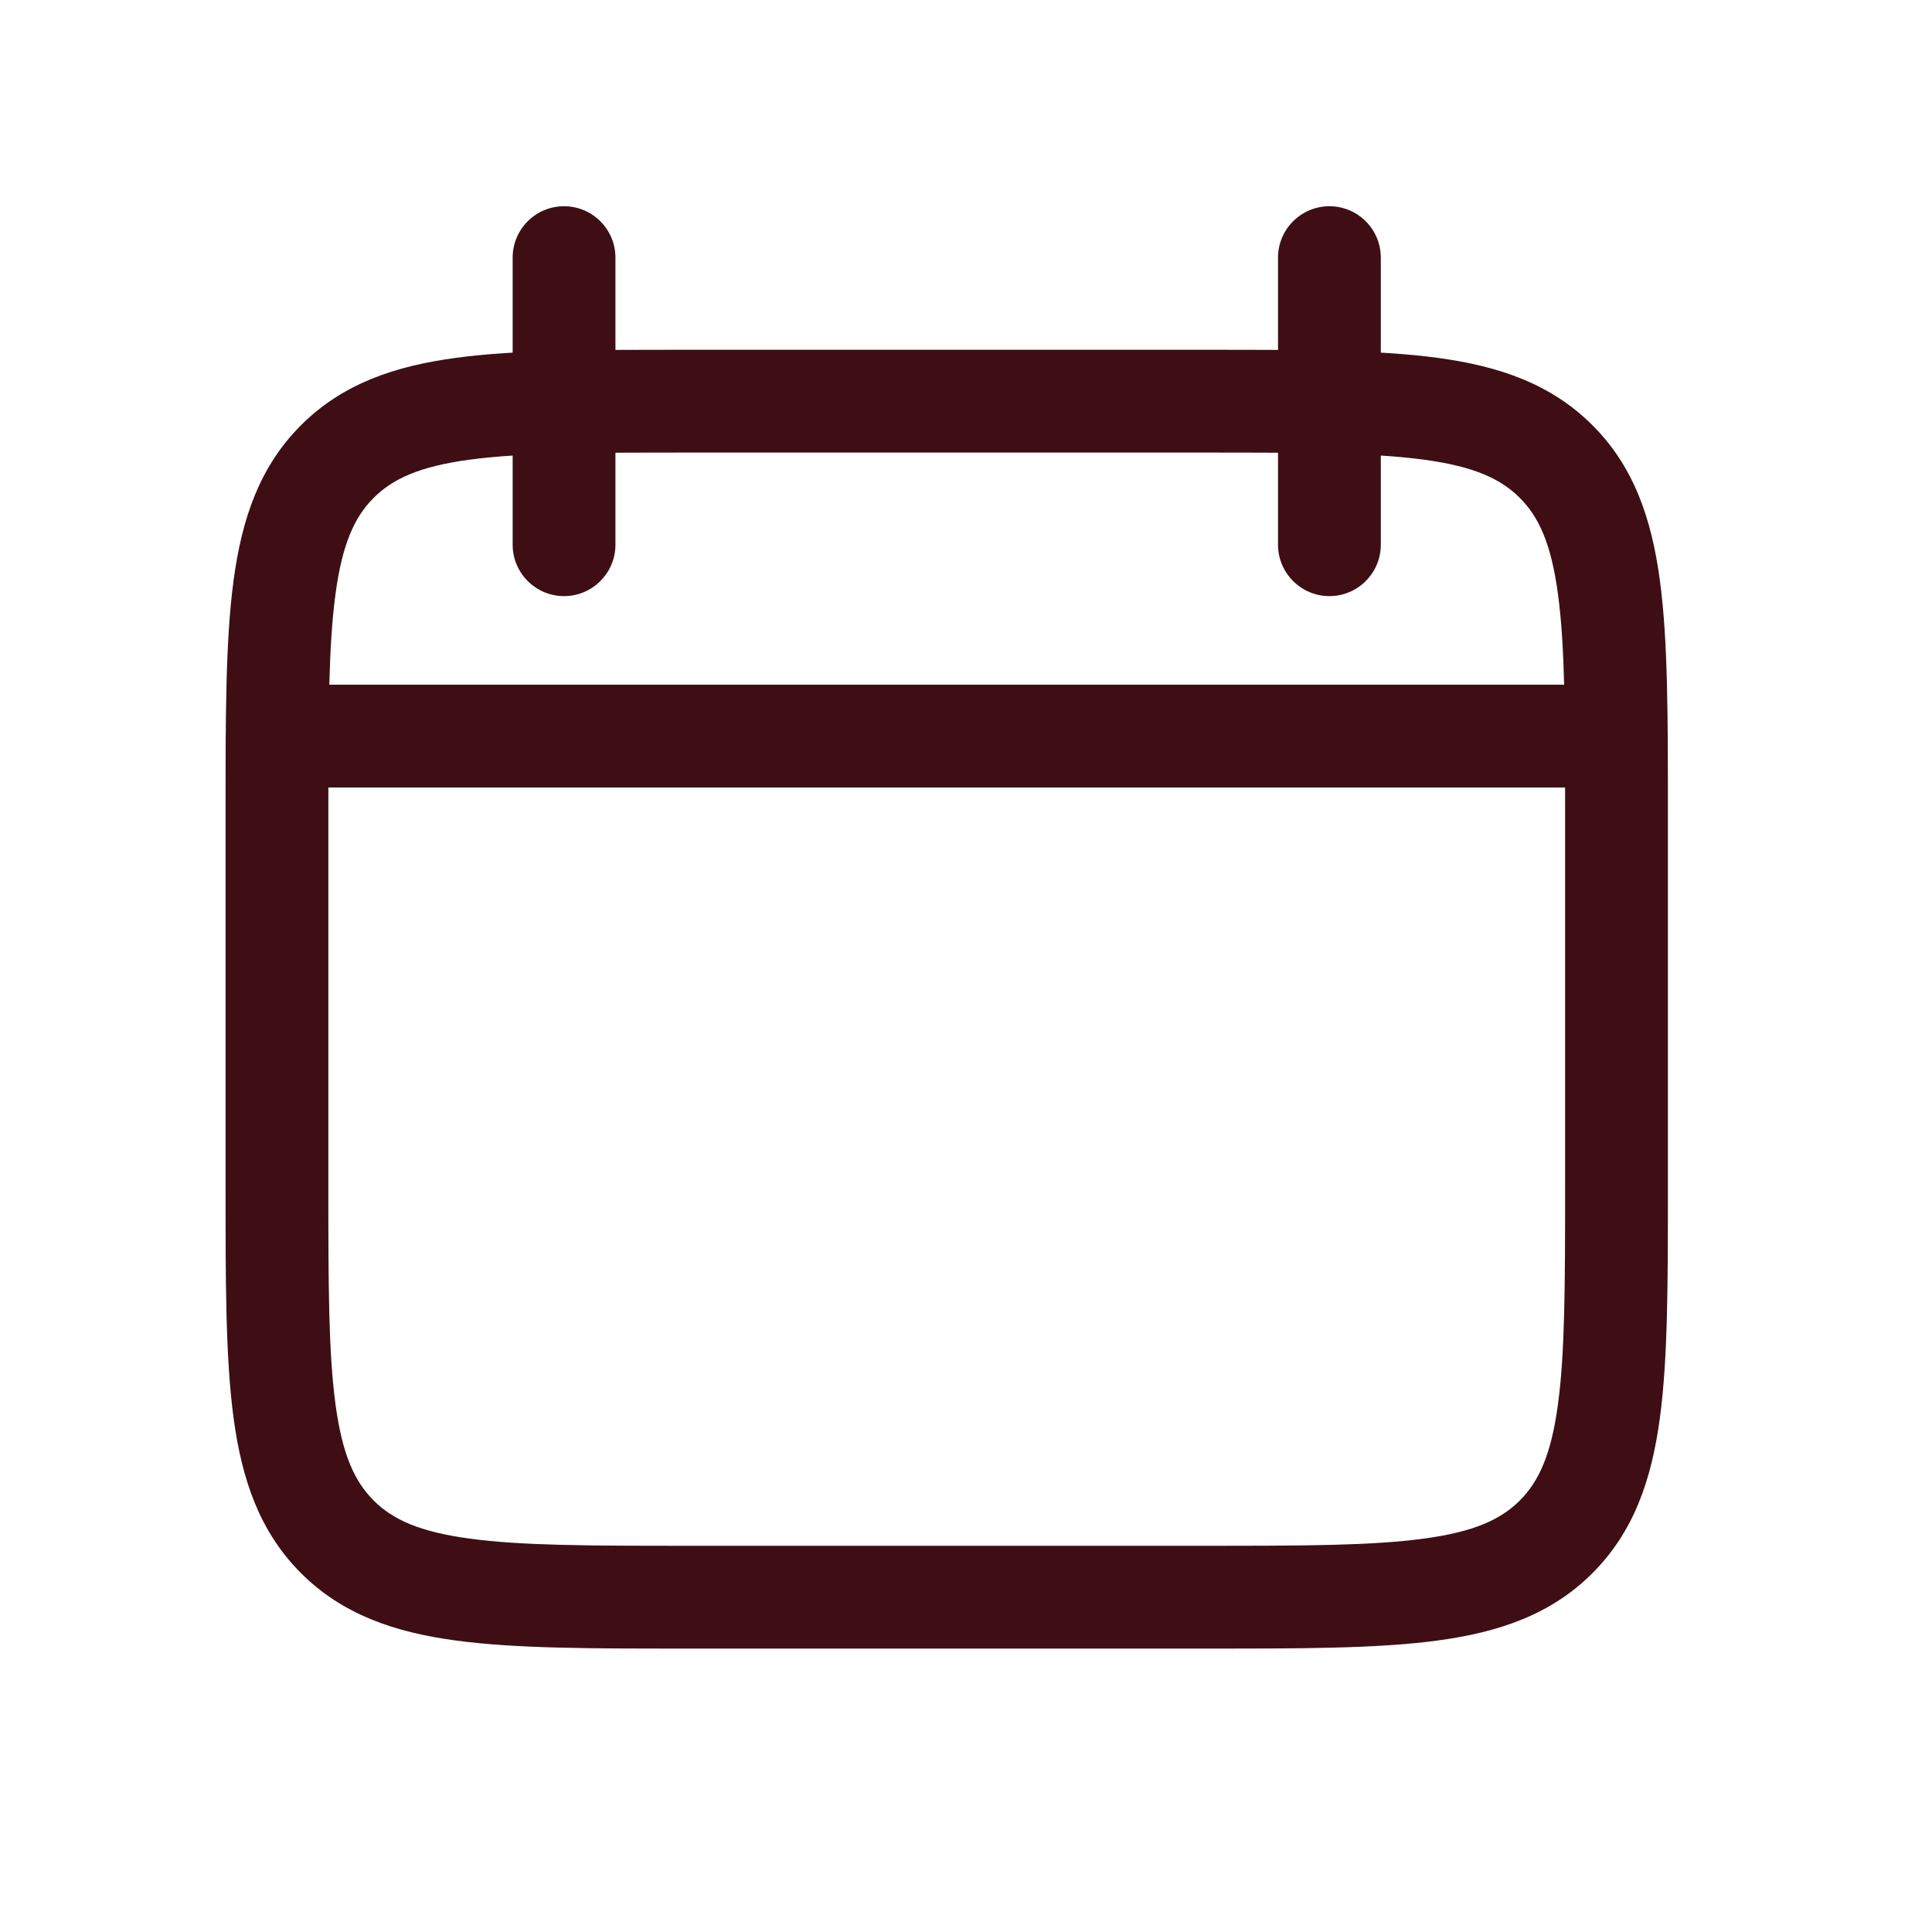 <svg width="20" height="20" viewBox="0 0 20 20" fill="none" xmlns="http://www.w3.org/2000/svg">
<g clip-path="url(#clip0_2622_14685)">
<path d="M14.294 2.667C14.294 2.373 14.056 2.135 13.762 2.135C13.469 2.135 13.23 2.373 13.23 2.667H14.294ZM13.23 5.639C13.23 5.932 13.469 6.171 13.762 6.171C14.056 6.171 14.294 5.932 14.294 5.639H13.23ZM6.371 2.667C6.371 2.373 6.132 2.135 5.839 2.135C5.545 2.135 5.307 2.373 5.307 2.667H6.371ZM5.307 5.639C5.307 5.932 5.545 6.171 5.839 6.171C6.132 6.171 6.371 5.932 6.371 5.639H5.307ZM3.492 15.909L3.116 16.285L3.492 15.909ZM16.109 15.909L16.485 16.285L16.109 15.909ZM16.109 4.778L15.733 5.154L16.109 4.778ZM3.492 4.778L3.116 4.402L3.492 4.778ZM16.202 8.42V12.267H17.266V8.42H16.202ZM12.467 16.002H7.134V17.066H12.467V16.002ZM3.399 12.267V8.42H2.335V12.267H3.399ZM7.135 4.685C7.138 4.685 7.142 4.685 7.145 4.685C7.149 4.685 7.152 4.685 7.156 4.685C7.16 4.685 7.163 4.685 7.167 4.685C7.17 4.685 7.174 4.685 7.177 4.685C7.181 4.685 7.185 4.685 7.188 4.685C7.192 4.685 7.195 4.685 7.199 4.685C7.202 4.685 7.206 4.685 7.21 4.685C7.213 4.685 7.217 4.685 7.22 4.685C7.224 4.685 7.227 4.685 7.231 4.685C7.235 4.685 7.238 4.685 7.242 4.685C7.245 4.685 7.249 4.685 7.252 4.685C7.256 4.685 7.26 4.685 7.263 4.685C7.267 4.685 7.27 4.685 7.274 4.685C7.277 4.685 7.281 4.685 7.285 4.685C7.288 4.685 7.292 4.685 7.295 4.685C7.299 4.685 7.302 4.685 7.306 4.685C7.309 4.685 7.313 4.685 7.317 4.685C7.32 4.685 7.324 4.685 7.327 4.685C7.331 4.685 7.334 4.685 7.338 4.685C7.342 4.685 7.345 4.685 7.349 4.685C7.352 4.685 7.356 4.685 7.359 4.685C7.363 4.685 7.366 4.685 7.37 4.685C7.374 4.685 7.377 4.685 7.381 4.685C7.384 4.685 7.388 4.685 7.391 4.685C7.395 4.685 7.398 4.685 7.402 4.685C7.405 4.685 7.409 4.685 7.413 4.685C7.416 4.685 7.42 4.685 7.423 4.685C7.427 4.685 7.43 4.685 7.434 4.685C7.437 4.685 7.441 4.685 7.445 4.685C7.448 4.685 7.452 4.685 7.455 4.685C7.459 4.685 7.462 4.685 7.466 4.685C7.469 4.685 7.473 4.685 7.476 4.685C7.48 4.685 7.484 4.685 7.487 4.685C7.491 4.685 7.494 4.685 7.498 4.685C7.501 4.685 7.505 4.685 7.508 4.685C7.512 4.685 7.515 4.685 7.519 4.685C7.522 4.685 7.526 4.685 7.53 4.685C7.533 4.685 7.537 4.685 7.54 4.685C7.544 4.685 7.547 4.685 7.551 4.685C7.554 4.685 7.558 4.685 7.561 4.685C7.565 4.685 7.568 4.685 7.572 4.685C7.575 4.685 7.579 4.685 7.583 4.685C7.586 4.685 7.59 4.685 7.593 4.685C7.597 4.685 7.6 4.685 7.604 4.685C7.607 4.685 7.611 4.685 7.614 4.685C7.618 4.685 7.621 4.685 7.625 4.685C7.628 4.685 7.632 4.685 7.635 4.685C7.639 4.685 7.643 4.685 7.646 4.685C7.65 4.685 7.653 4.685 7.657 4.685C7.66 4.685 7.664 4.685 7.667 4.685C7.671 4.685 7.674 4.685 7.678 4.685C7.681 4.685 7.685 4.685 7.688 4.685C7.692 4.685 7.695 4.685 7.699 4.685C7.702 4.685 7.706 4.685 7.709 4.685C7.713 4.685 7.716 4.685 7.72 4.685C7.724 4.685 7.727 4.685 7.731 4.685C7.734 4.685 7.738 4.685 7.741 4.685C7.745 4.685 7.748 4.685 7.752 4.685C7.755 4.685 7.759 4.685 7.762 4.685C7.766 4.685 7.769 4.685 7.773 4.685C7.776 4.685 7.78 4.685 7.783 4.685C7.787 4.685 7.79 4.685 7.794 4.685C7.797 4.685 7.801 4.685 7.804 4.685C7.808 4.685 7.811 4.685 7.815 4.685C7.818 4.685 7.822 4.685 7.825 4.685C7.829 4.685 7.832 4.685 7.836 4.685C7.839 4.685 7.843 4.685 7.846 4.685C7.85 4.685 7.853 4.685 7.857 4.685C7.86 4.685 7.864 4.685 7.867 4.685C7.871 4.685 7.874 4.685 7.878 4.685C7.881 4.685 7.885 4.685 7.888 4.685C7.892 4.685 7.895 4.685 7.899 4.685C7.902 4.685 7.906 4.685 7.91 4.685C7.913 4.685 7.917 4.685 7.92 4.685C7.923 4.685 7.927 4.685 7.93 4.685C7.934 4.685 7.937 4.685 7.941 4.685C7.944 4.685 7.948 4.685 7.951 4.685C7.955 4.685 7.958 4.685 7.962 4.685C7.965 4.685 7.969 4.685 7.972 4.685C7.976 4.685 7.979 4.685 7.983 4.685C7.986 4.685 7.99 4.685 7.993 4.685C7.997 4.685 8 4.685 8.004 4.685C8.007 4.685 8.011 4.685 8.014 4.685C8.018 4.685 8.021 4.685 8.025 4.685C8.028 4.685 8.032 4.685 8.035 4.685C8.039 4.685 8.042 4.685 8.046 4.685C8.049 4.685 8.053 4.685 8.056 4.685C8.06 4.685 8.063 4.685 8.067 4.685C8.07 4.685 8.074 4.685 8.077 4.685C8.081 4.685 8.084 4.685 8.088 4.685C8.091 4.685 8.095 4.685 8.098 4.685C8.102 4.685 8.105 4.685 8.109 4.685C8.112 4.685 8.116 4.685 8.119 4.685C8.122 4.685 8.126 4.685 8.129 4.685C8.133 4.685 8.136 4.685 8.14 4.685C8.143 4.685 8.147 4.685 8.15 4.685C8.154 4.685 8.157 4.685 8.161 4.685C8.164 4.685 8.168 4.685 8.171 4.685C8.175 4.685 8.178 4.685 8.182 4.685C8.185 4.685 8.189 4.685 8.192 4.685C8.196 4.685 8.199 4.685 8.203 4.685C8.206 4.685 8.209 4.685 8.213 4.685C8.216 4.685 8.22 4.685 8.223 4.685C8.227 4.685 8.23 4.685 8.234 4.685C8.237 4.685 8.241 4.685 8.244 4.685C8.248 4.685 8.251 4.685 8.255 4.685C8.258 4.685 8.262 4.685 8.265 4.685C8.269 4.685 8.272 4.685 8.275 4.685C8.279 4.685 8.282 4.685 8.286 4.685C8.289 4.685 8.293 4.685 8.296 4.685C8.3 4.685 8.303 4.685 8.307 4.685C8.31 4.685 8.314 4.685 8.317 4.685C8.321 4.685 8.324 4.685 8.328 4.685C8.331 4.685 8.334 4.685 8.338 4.685C8.341 4.685 8.345 4.685 8.348 4.685C8.352 4.685 8.355 4.685 8.359 4.685C8.362 4.685 8.366 4.685 8.369 4.685C8.373 4.685 8.376 4.685 8.38 4.685C8.383 4.685 8.386 4.685 8.39 4.685C8.393 4.685 8.397 4.685 8.4 4.685C8.404 4.685 8.407 4.685 8.411 4.685C8.414 4.685 8.418 4.685 8.421 4.685C8.425 4.685 8.428 4.685 8.431 4.685C8.435 4.685 8.438 4.685 8.442 4.685C8.445 4.685 8.449 4.685 8.452 4.685C8.456 4.685 8.459 4.685 8.463 4.685C8.466 4.685 8.47 4.685 8.473 4.685C8.476 4.685 8.48 4.685 8.483 4.685C8.487 4.685 8.49 4.685 8.494 4.685C8.497 4.685 8.501 4.685 8.504 4.685C8.508 4.685 8.511 4.685 8.514 4.685C8.518 4.685 8.521 4.685 8.525 4.685C8.528 4.685 8.532 4.685 8.535 4.685C8.539 4.685 8.542 4.685 8.546 4.685C8.549 4.685 8.552 4.685 8.556 4.685C8.559 4.685 8.563 4.685 8.566 4.685C8.57 4.685 8.573 4.685 8.577 4.685C8.58 4.685 8.584 4.685 8.587 4.685C8.59 4.685 8.594 4.685 8.597 4.685C8.601 4.685 8.604 4.685 8.608 4.685C8.611 4.685 8.615 4.685 8.618 4.685C8.621 4.685 8.625 4.685 8.628 4.685C8.632 4.685 8.635 4.685 8.639 4.685C8.642 4.685 8.646 4.685 8.649 4.685C8.653 4.685 8.656 4.685 8.659 4.685C8.663 4.685 8.666 4.685 8.67 4.685C8.673 4.685 8.677 4.685 8.68 4.685C8.684 4.685 8.687 4.685 8.69 4.685C8.694 4.685 8.697 4.685 8.701 4.685C8.704 4.685 8.708 4.685 8.711 4.685C8.715 4.685 8.718 4.685 8.721 4.685C8.725 4.685 8.728 4.685 8.732 4.685C8.735 4.685 8.739 4.685 8.742 4.685C8.746 4.685 8.749 4.685 8.752 4.685C8.756 4.685 8.759 4.685 8.763 4.685C8.766 4.685 8.77 4.685 8.773 4.685C8.777 4.685 8.78 4.685 8.783 4.685C8.787 4.685 8.79 4.685 8.794 4.685C8.797 4.685 8.801 4.685 8.804 4.685C8.807 4.685 8.811 4.685 8.814 4.685C8.818 4.685 8.821 4.685 8.825 4.685C8.828 4.685 8.832 4.685 8.835 4.685C8.838 4.685 8.842 4.685 8.845 4.685C8.849 4.685 8.852 4.685 8.856 4.685C8.859 4.685 8.863 4.685 8.866 4.685C8.869 4.685 8.873 4.685 8.876 4.685C8.88 4.685 8.883 4.685 8.887 4.685C8.89 4.685 8.893 4.685 8.897 4.685C8.9 4.685 8.904 4.685 8.907 4.685C8.911 4.685 8.914 4.685 8.917 4.685C8.921 4.685 8.924 4.685 8.928 4.685C8.931 4.685 8.935 4.685 8.938 4.685C8.942 4.685 8.945 4.685 8.948 4.685C8.952 4.685 8.955 4.685 8.959 4.685C8.962 4.685 8.966 4.685 8.969 4.685C8.972 4.685 8.976 4.685 8.979 4.685C8.983 4.685 8.986 4.685 8.99 4.685C8.993 4.685 8.996 4.685 9 4.685C9.003 4.685 9.007 4.685 9.01 4.685C9.014 4.685 9.017 4.685 9.02 4.685C9.024 4.685 9.027 4.685 9.031 4.685C9.034 4.685 9.038 4.685 9.041 4.685C9.044 4.685 9.048 4.685 9.051 4.685C9.055 4.685 9.058 4.685 9.062 4.685C9.065 4.685 9.068 4.685 9.072 4.685C9.075 4.685 9.079 4.685 9.082 4.685C9.086 4.685 9.089 4.685 9.092 4.685C9.096 4.685 9.099 4.685 9.103 4.685C9.106 4.685 9.11 4.685 9.113 4.685C9.116 4.685 9.12 4.685 9.123 4.685C9.127 4.685 9.13 4.685 9.134 4.685C9.137 4.685 9.14 4.685 9.144 4.685C9.147 4.685 9.151 4.685 9.154 4.685C9.158 4.685 9.161 4.685 9.164 4.685C9.168 4.685 9.171 4.685 9.175 4.685C9.178 4.685 9.182 4.685 9.185 4.685C9.188 4.685 9.192 4.685 9.195 4.685C9.199 4.685 9.202 4.685 9.206 4.685C9.209 4.685 9.212 4.685 9.216 4.685C9.219 4.685 9.223 4.685 9.226 4.685C9.23 4.685 9.233 4.685 9.236 4.685C9.24 4.685 9.243 4.685 9.247 4.685C9.25 4.685 9.254 4.685 9.257 4.685C9.26 4.685 9.264 4.685 9.267 4.685C9.271 4.685 9.274 4.685 9.277 4.685C9.281 4.685 9.284 4.685 9.288 4.685C9.291 4.685 9.295 4.685 9.298 4.685C9.301 4.685 9.305 4.685 9.308 4.685C9.312 4.685 9.315 4.685 9.319 4.685C9.322 4.685 9.325 4.685 9.329 4.685C9.332 4.685 9.336 4.685 9.339 4.685C9.342 4.685 9.346 4.685 9.349 4.685C9.353 4.685 9.356 4.685 9.36 4.685C9.363 4.685 9.366 4.685 9.37 4.685C9.373 4.685 9.377 4.685 9.38 4.685C9.384 4.685 9.387 4.685 9.39 4.685C9.394 4.685 9.397 4.685 9.401 4.685C9.404 4.685 9.407 4.685 9.411 4.685C9.414 4.685 9.418 4.685 9.421 4.685C9.425 4.685 9.428 4.685 9.431 4.685C9.435 4.685 9.438 4.685 9.442 4.685C9.445 4.685 9.449 4.685 9.452 4.685C9.455 4.685 9.459 4.685 9.462 4.685C9.466 4.685 9.469 4.685 9.472 4.685C9.476 4.685 9.479 4.685 9.483 4.685C9.486 4.685 9.49 4.685 9.493 4.685C9.496 4.685 9.5 4.685 9.503 4.685C9.507 4.685 9.51 4.685 9.513 4.685C9.517 4.685 9.52 4.685 9.524 4.685C9.527 4.685 9.531 4.685 9.534 4.685C9.537 4.685 9.541 4.685 9.544 4.685C9.548 4.685 9.551 4.685 9.555 4.685C9.558 4.685 9.561 4.685 9.565 4.685C9.568 4.685 9.572 4.685 9.575 4.685C9.578 4.685 9.582 4.685 9.585 4.685C9.589 4.685 9.592 4.685 9.596 4.685C9.599 4.685 9.602 4.685 9.606 4.685C9.609 4.685 9.613 4.685 9.616 4.685C9.619 4.685 9.623 4.685 9.626 4.685C9.63 4.685 9.633 4.685 9.637 4.685C9.64 4.685 9.643 4.685 9.647 4.685C9.65 4.685 9.654 4.685 9.657 4.685C9.66 4.685 9.664 4.685 9.667 4.685C9.671 4.685 9.674 4.685 9.678 4.685C9.681 4.685 9.684 4.685 9.688 4.685C9.691 4.685 9.695 4.685 9.698 4.685C9.701 4.685 9.705 4.685 9.708 4.685C9.712 4.685 9.715 4.685 9.719 4.685C9.722 4.685 9.725 4.685 9.729 4.685C9.732 4.685 9.736 4.685 9.739 4.685C9.742 4.685 9.746 4.685 9.749 4.685C9.753 4.685 9.756 4.685 9.76 4.685C9.763 4.685 9.766 4.685 9.77 4.685C9.773 4.685 9.777 4.685 9.78 4.685C9.783 4.685 9.787 4.685 9.79 4.685C9.794 4.685 9.797 4.685 9.801 4.685C9.804 4.685 9.807 4.685 9.811 4.685C9.814 4.685 9.818 4.685 9.821 4.685C9.824 4.685 9.828 4.685 9.831 4.685C9.835 4.685 9.838 4.685 9.842 4.685C9.845 4.685 9.848 4.685 9.852 4.685C9.855 4.685 9.859 4.685 9.862 4.685C9.865 4.685 9.869 4.685 9.872 4.685C9.876 4.685 9.879 4.685 9.883 4.685C9.886 4.685 9.889 4.685 9.893 4.685C9.896 4.685 9.9 4.685 9.903 4.685C9.906 4.685 9.91 4.685 9.913 4.685C9.917 4.685 9.92 4.685 9.924 4.685C9.927 4.685 9.93 4.685 9.934 4.685C9.937 4.685 9.941 4.685 9.944 4.685C9.947 4.685 9.951 4.685 9.954 4.685C9.958 4.685 9.961 4.685 9.965 4.685C9.968 4.685 9.971 4.685 9.975 4.685C9.978 4.685 9.982 4.685 9.985 4.685C9.988 4.685 9.992 4.685 9.995 4.685C9.999 4.685 10.002 4.685 10.005 4.685C10.009 4.685 10.012 4.685 10.016 4.685C10.019 4.685 10.023 4.685 10.026 4.685C10.029 4.685 10.033 4.685 10.036 4.685C10.04 4.685 10.043 4.685 10.046 4.685C10.05 4.685 10.053 4.685 10.057 4.685C10.06 4.685 10.064 4.685 10.067 4.685C10.07 4.685 10.074 4.685 10.077 4.685C10.081 4.685 10.084 4.685 10.088 4.685C10.091 4.685 10.094 4.685 10.098 4.685C10.101 4.685 10.105 4.685 10.108 4.685C10.111 4.685 10.115 4.685 10.118 4.685C10.122 4.685 10.125 4.685 10.129 4.685C10.132 4.685 10.135 4.685 10.139 4.685C10.142 4.685 10.146 4.685 10.149 4.685C10.152 4.685 10.156 4.685 10.159 4.685C10.163 4.685 10.166 4.685 10.17 4.685C10.173 4.685 10.177 4.685 10.18 4.685C10.183 4.685 10.187 4.685 10.19 4.685C10.194 4.685 10.197 4.685 10.2 4.685C10.204 4.685 10.207 4.685 10.211 4.685C10.214 4.685 10.217 4.685 10.221 4.685C10.224 4.685 10.228 4.685 10.231 4.685C10.235 4.685 10.238 4.685 10.241 4.685C10.245 4.685 10.248 4.685 10.252 4.685C10.255 4.685 10.258 4.685 10.262 4.685C10.265 4.685 10.269 4.685 10.272 4.685C10.276 4.685 10.279 4.685 10.283 4.685C10.286 4.685 10.289 4.685 10.293 4.685C10.296 4.685 10.3 4.685 10.303 4.685C10.306 4.685 10.31 4.685 10.313 4.685C10.317 4.685 10.32 4.685 10.324 4.685C10.327 4.685 10.33 4.685 10.334 4.685C10.337 4.685 10.341 4.685 10.344 4.685C10.348 4.685 10.351 4.685 10.354 4.685C10.358 4.685 10.361 4.685 10.365 4.685C10.368 4.685 10.371 4.685 10.375 4.685C10.378 4.685 10.382 4.685 10.385 4.685C10.389 4.685 10.392 4.685 10.396 4.685C10.399 4.685 10.402 4.685 10.406 4.685C10.409 4.685 10.413 4.685 10.416 4.685C10.419 4.685 10.423 4.685 10.426 4.685C10.43 4.685 10.433 4.685 10.437 4.685C10.44 4.685 10.443 4.685 10.447 4.685C10.45 4.685 10.454 4.685 10.457 4.685C10.461 4.685 10.464 4.685 10.467 4.685C10.471 4.685 10.474 4.685 10.478 4.685C10.481 4.685 10.485 4.685 10.488 4.685C10.491 4.685 10.495 4.685 10.498 4.685C10.502 4.685 10.505 4.685 10.508 4.685C10.512 4.685 10.515 4.685 10.519 4.685C10.522 4.685 10.526 4.685 10.529 4.685C10.533 4.685 10.536 4.685 10.539 4.685C10.543 4.685 10.546 4.685 10.55 4.685C10.553 4.685 10.557 4.685 10.56 4.685C10.563 4.685 10.567 4.685 10.57 4.685C10.574 4.685 10.577 4.685 10.581 4.685C10.584 4.685 10.587 4.685 10.591 4.685C10.594 4.685 10.598 4.685 10.601 4.685C10.605 4.685 10.608 4.685 10.611 4.685C10.615 4.685 10.618 4.685 10.622 4.685C10.625 4.685 10.629 4.685 10.632 4.685C10.636 4.685 10.639 4.685 10.642 4.685C10.646 4.685 10.649 4.685 10.653 4.685C10.656 4.685 10.659 4.685 10.663 4.685C10.666 4.685 10.67 4.685 10.673 4.685C10.677 4.685 10.68 4.685 10.684 4.685C10.687 4.685 10.69 4.685 10.694 4.685C10.697 4.685 10.701 4.685 10.704 4.685C10.708 4.685 10.711 4.685 10.714 4.685C10.718 4.685 10.721 4.685 10.725 4.685C10.728 4.685 10.732 4.685 10.735 4.685C10.739 4.685 10.742 4.685 10.745 4.685C10.749 4.685 10.752 4.685 10.756 4.685C10.759 4.685 10.763 4.685 10.766 4.685C10.77 4.685 10.773 4.685 10.776 4.685C10.78 4.685 10.783 4.685 10.787 4.685C10.79 4.685 10.794 4.685 10.797 4.685C10.8 4.685 10.804 4.685 10.807 4.685C10.811 4.685 10.814 4.685 10.818 4.685C10.821 4.685 10.825 4.685 10.828 4.685C10.831 4.685 10.835 4.685 10.838 4.685C10.842 4.685 10.845 4.685 10.849 4.685C10.852 4.685 10.855 4.685 10.859 4.685C10.862 4.685 10.866 4.685 10.869 4.685C10.873 4.685 10.876 4.685 10.88 4.685C10.883 4.685 10.886 4.685 10.89 4.685C10.893 4.685 10.897 4.685 10.9 4.685C10.904 4.685 10.907 4.685 10.911 4.685C10.914 4.685 10.918 4.685 10.921 4.685C10.924 4.685 10.928 4.685 10.931 4.685C10.935 4.685 10.938 4.685 10.942 4.685C10.945 4.685 10.948 4.685 10.952 4.685C10.955 4.685 10.959 4.685 10.962 4.685C10.966 4.685 10.969 4.685 10.973 4.685C10.976 4.685 10.98 4.685 10.983 4.685C10.986 4.685 10.99 4.685 10.993 4.685C10.997 4.685 11 4.685 11.004 4.685C11.007 4.685 11.011 4.685 11.014 4.685C11.018 4.685 11.021 4.685 11.024 4.685C11.028 4.685 11.031 4.685 11.035 4.685C11.038 4.685 11.042 4.685 11.045 4.685C11.049 4.685 11.052 4.685 11.056 4.685C11.059 4.685 11.062 4.685 11.066 4.685C11.069 4.685 11.073 4.685 11.076 4.685C11.08 4.685 11.083 4.685 11.087 4.685C11.09 4.685 11.094 4.685 11.097 4.685C11.1 4.685 11.104 4.685 11.107 4.685C11.111 4.685 11.114 4.685 11.118 4.685C11.121 4.685 11.125 4.685 11.128 4.685C11.132 4.685 11.135 4.685 11.138 4.685C11.142 4.685 11.145 4.685 11.149 4.685C11.152 4.685 11.156 4.685 11.159 4.685C11.163 4.685 11.166 4.685 11.17 4.685C11.173 4.685 11.177 4.685 11.18 4.685C11.183 4.685 11.187 4.685 11.19 4.685C11.194 4.685 11.197 4.685 11.201 4.685C11.204 4.685 11.208 4.685 11.211 4.685C11.215 4.685 11.218 4.685 11.222 4.685C11.225 4.685 11.229 4.685 11.232 4.685C11.235 4.685 11.239 4.685 11.242 4.685C11.246 4.685 11.249 4.685 11.253 4.685C11.256 4.685 11.26 4.685 11.263 4.685C11.267 4.685 11.27 4.685 11.274 4.685C11.277 4.685 11.28 4.685 11.284 4.685C11.287 4.685 11.291 4.685 11.294 4.685C11.298 4.685 11.301 4.685 11.305 4.685C11.308 4.685 11.312 4.685 11.315 4.685C11.319 4.685 11.322 4.685 11.326 4.685C11.329 4.685 11.332 4.685 11.336 4.685C11.339 4.685 11.343 4.685 11.346 4.685C11.35 4.685 11.353 4.685 11.357 4.685C11.36 4.685 11.364 4.685 11.367 4.685C11.371 4.685 11.374 4.685 11.378 4.685C11.381 4.685 11.385 4.685 11.388 4.685C11.392 4.685 11.395 4.685 11.399 4.685C11.402 4.685 11.405 4.685 11.409 4.685C11.412 4.685 11.416 4.685 11.419 4.685C11.423 4.685 11.426 4.685 11.43 4.685C11.433 4.685 11.437 4.685 11.44 4.685C11.444 4.685 11.447 4.685 11.451 4.685C11.454 4.685 11.458 4.685 11.461 4.685C11.465 4.685 11.468 4.685 11.472 4.685C11.475 4.685 11.479 4.685 11.482 4.685C11.486 4.685 11.489 4.685 11.492 4.685C11.496 4.685 11.499 4.685 11.503 4.685C11.506 4.685 11.51 4.685 11.513 4.685C11.517 4.685 11.52 4.685 11.524 4.685C11.527 4.685 11.531 4.685 11.534 4.685C11.538 4.685 11.541 4.685 11.545 4.685C11.548 4.685 11.552 4.685 11.555 4.685C11.559 4.685 11.562 4.685 11.566 4.685C11.569 4.685 11.573 4.685 11.576 4.685C11.58 4.685 11.583 4.685 11.587 4.685C11.59 4.685 11.594 4.685 11.597 4.685C11.601 4.685 11.604 4.685 11.608 4.685C11.611 4.685 11.615 4.685 11.618 4.685C11.622 4.685 11.625 4.685 11.629 4.685C11.632 4.685 11.636 4.685 11.639 4.685C11.643 4.685 11.646 4.685 11.65 4.685C11.653 4.685 11.657 4.685 11.66 4.685C11.664 4.685 11.667 4.685 11.671 4.685C11.674 4.685 11.678 4.685 11.681 4.685C11.684 4.685 11.688 4.685 11.691 4.685C11.695 4.685 11.698 4.685 11.702 4.685C11.706 4.685 11.709 4.685 11.713 4.685C11.716 4.685 11.72 4.685 11.723 4.685C11.727 4.685 11.73 4.685 11.734 4.685C11.737 4.685 11.741 4.685 11.744 4.685C11.748 4.685 11.751 4.685 11.755 4.685C11.758 4.685 11.762 4.685 11.765 4.685C11.769 4.685 11.772 4.685 11.776 4.685C11.779 4.685 11.783 4.685 11.786 4.685C11.79 4.685 11.793 4.685 11.797 4.685C11.8 4.685 11.804 4.685 11.807 4.685C11.811 4.685 11.814 4.685 11.818 4.685C11.821 4.685 11.825 4.685 11.828 4.685C11.832 4.685 11.835 4.685 11.839 4.685C11.842 4.685 11.846 4.685 11.849 4.685C11.853 4.685 11.856 4.685 11.86 4.685C11.864 4.685 11.867 4.685 11.87 4.685C11.874 4.685 11.877 4.685 11.881 4.685C11.885 4.685 11.888 4.685 11.892 4.685C11.895 4.685 11.899 4.685 11.902 4.685C11.906 4.685 11.909 4.685 11.913 4.685C11.916 4.685 11.92 4.685 11.923 4.685C11.927 4.685 11.93 4.685 11.934 4.685C11.937 4.685 11.941 4.685 11.944 4.685C11.948 4.685 11.951 4.685 11.955 4.685C11.959 4.685 11.962 4.685 11.966 4.685C11.969 4.685 11.973 4.685 11.976 4.685C11.98 4.685 11.983 4.685 11.987 4.685C11.99 4.685 11.994 4.685 11.997 4.685C12.001 4.685 12.004 4.685 12.008 4.685C12.011 4.685 12.015 4.685 12.018 4.685C12.022 4.685 12.026 4.685 12.029 4.685C12.033 4.685 12.036 4.685 12.04 4.685C12.043 4.685 12.047 4.685 12.05 4.685C12.054 4.685 12.057 4.685 12.061 4.685C12.064 4.685 12.068 4.685 12.072 4.685C12.075 4.685 12.079 4.685 12.082 4.685C12.086 4.685 12.089 4.685 12.093 4.685C12.096 4.685 12.1 4.685 12.103 4.685C12.107 4.685 12.11 4.685 12.114 4.685C12.117 4.685 12.121 4.685 12.125 4.685C12.128 4.685 12.132 4.685 12.135 4.685C12.139 4.685 12.142 4.685 12.146 4.685C12.149 4.685 12.153 4.685 12.156 4.685C12.16 4.685 12.164 4.685 12.167 4.685C12.171 4.685 12.174 4.685 12.178 4.685C12.181 4.685 12.185 4.685 12.188 4.685C12.192 4.685 12.195 4.685 12.199 4.685C12.203 4.685 12.206 4.685 12.21 4.685C12.213 4.685 12.217 4.685 12.22 4.685C12.224 4.685 12.227 4.685 12.231 4.685C12.235 4.685 12.238 4.685 12.242 4.685C12.245 4.685 12.249 4.685 12.252 4.685C12.256 4.685 12.259 4.685 12.263 4.685C12.267 4.685 12.27 4.685 12.274 4.685C12.277 4.685 12.281 4.685 12.284 4.685C12.288 4.685 12.291 4.685 12.295 4.685C12.299 4.685 12.302 4.685 12.306 4.685C12.309 4.685 12.313 4.685 12.316 4.685C12.32 4.685 12.324 4.685 12.327 4.685C12.331 4.685 12.334 4.685 12.338 4.685C12.341 4.685 12.345 4.685 12.349 4.685C12.352 4.685 12.356 4.685 12.359 4.685C12.363 4.685 12.366 4.685 12.37 4.685C12.374 4.685 12.377 4.685 12.381 4.685C12.384 4.685 12.388 4.685 12.391 4.685C12.395 4.685 12.399 4.685 12.402 4.685C12.406 4.685 12.409 4.685 12.413 4.685C12.416 4.685 12.42 4.685 12.424 4.685C12.427 4.685 12.431 4.685 12.434 4.685C12.438 4.685 12.441 4.685 12.445 4.685C12.449 4.685 12.452 4.685 12.456 4.685C12.459 4.685 12.463 4.685 12.466 4.685V3.621C12.463 3.621 12.459 3.621 12.456 3.621C12.452 3.621 12.449 3.621 12.445 3.621C12.441 3.621 12.438 3.621 12.434 3.621C12.431 3.621 12.427 3.621 12.424 3.621C12.42 3.621 12.416 3.621 12.413 3.621C12.409 3.621 12.406 3.621 12.402 3.621C12.399 3.621 12.395 3.621 12.391 3.621C12.388 3.621 12.384 3.621 12.381 3.621C12.377 3.621 12.374 3.621 12.37 3.621C12.366 3.621 12.363 3.621 12.359 3.621C12.356 3.621 12.352 3.621 12.349 3.621C12.345 3.621 12.341 3.621 12.338 3.621C12.334 3.621 12.331 3.621 12.327 3.621C12.324 3.621 12.32 3.621 12.316 3.621C12.313 3.621 12.309 3.621 12.306 3.621C12.302 3.621 12.299 3.621 12.295 3.621C12.291 3.621 12.288 3.621 12.284 3.621C12.281 3.621 12.277 3.621 12.274 3.621C12.27 3.621 12.267 3.621 12.263 3.621C12.259 3.621 12.256 3.621 12.252 3.621C12.249 3.621 12.245 3.621 12.242 3.621C12.238 3.621 12.235 3.621 12.231 3.621C12.227 3.621 12.224 3.621 12.22 3.621C12.217 3.621 12.213 3.621 12.21 3.621C12.206 3.621 12.203 3.621 12.199 3.621C12.195 3.621 12.192 3.621 12.188 3.621C12.185 3.621 12.181 3.621 12.178 3.621C12.174 3.621 12.171 3.621 12.167 3.621C12.164 3.621 12.16 3.621 12.156 3.621C12.153 3.621 12.149 3.621 12.146 3.621C12.142 3.621 12.139 3.621 12.135 3.621C12.132 3.621 12.128 3.621 12.125 3.621C12.121 3.621 12.117 3.621 12.114 3.621C12.11 3.621 12.107 3.621 12.103 3.621C12.1 3.621 12.096 3.621 12.093 3.621C12.089 3.621 12.086 3.621 12.082 3.621C12.079 3.621 12.075 3.621 12.072 3.621C12.068 3.621 12.064 3.621 12.061 3.621C12.057 3.621 12.054 3.621 12.05 3.621C12.047 3.621 12.043 3.621 12.04 3.621C12.036 3.621 12.033 3.621 12.029 3.621C12.026 3.621 12.022 3.621 12.018 3.621C12.015 3.621 12.011 3.621 12.008 3.621C12.004 3.621 12.001 3.621 11.997 3.621C11.994 3.621 11.99 3.621 11.987 3.621C11.983 3.621 11.98 3.621 11.976 3.621C11.973 3.621 11.969 3.621 11.966 3.621C11.962 3.621 11.959 3.621 11.955 3.621C11.951 3.621 11.948 3.621 11.944 3.621C11.941 3.621 11.937 3.621 11.934 3.621C11.93 3.621 11.927 3.621 11.923 3.621C11.92 3.621 11.916 3.621 11.913 3.621C11.909 3.621 11.906 3.621 11.902 3.621C11.899 3.621 11.895 3.621 11.892 3.621C11.888 3.621 11.885 3.621 11.881 3.621C11.877 3.621 11.874 3.621 11.87 3.621C11.867 3.621 11.864 3.621 11.86 3.621C11.856 3.621 11.853 3.621 11.849 3.621C11.846 3.621 11.842 3.621 11.839 3.621C11.835 3.621 11.832 3.621 11.828 3.621C11.825 3.621 11.821 3.621 11.818 3.621C11.814 3.621 11.811 3.621 11.807 3.621C11.804 3.621 11.8 3.621 11.797 3.621C11.793 3.621 11.79 3.621 11.786 3.621C11.783 3.621 11.779 3.621 11.776 3.621C11.772 3.621 11.769 3.621 11.765 3.621C11.762 3.621 11.758 3.621 11.755 3.621C11.751 3.621 11.748 3.621 11.744 3.621C11.741 3.621 11.737 3.621 11.734 3.621C11.73 3.621 11.727 3.621 11.723 3.621C11.72 3.621 11.716 3.621 11.713 3.621C11.709 3.621 11.706 3.621 11.702 3.621C11.698 3.621 11.695 3.621 11.691 3.621C11.688 3.621 11.684 3.621 11.681 3.621C11.678 3.621 11.674 3.621 11.671 3.621C11.667 3.621 11.664 3.621 11.66 3.621C11.657 3.621 11.653 3.621 11.65 3.621C11.646 3.621 11.643 3.621 11.639 3.621C11.636 3.621 11.632 3.621 11.629 3.621C11.625 3.621 11.622 3.621 11.618 3.621C11.615 3.621 11.611 3.621 11.608 3.621C11.604 3.621 11.601 3.621 11.597 3.621C11.594 3.621 11.59 3.621 11.587 3.621C11.583 3.621 11.58 3.621 11.576 3.621C11.573 3.621 11.569 3.621 11.566 3.621C11.562 3.621 11.559 3.621 11.555 3.621C11.552 3.621 11.548 3.621 11.545 3.621C11.541 3.621 11.538 3.621 11.534 3.621C11.531 3.621 11.527 3.621 11.524 3.621C11.52 3.621 11.517 3.621 11.513 3.621C11.51 3.621 11.506 3.621 11.503 3.621C11.499 3.621 11.496 3.621 11.492 3.621C11.489 3.621 11.486 3.621 11.482 3.621C11.479 3.621 11.475 3.621 11.472 3.621C11.468 3.621 11.465 3.621 11.461 3.621C11.458 3.621 11.454 3.621 11.451 3.621C11.447 3.621 11.444 3.621 11.44 3.621C11.437 3.621 11.433 3.621 11.43 3.621C11.426 3.621 11.423 3.621 11.419 3.621C11.416 3.621 11.412 3.621 11.409 3.621C11.405 3.621 11.402 3.621 11.399 3.621C11.395 3.621 11.392 3.621 11.388 3.621C11.385 3.621 11.381 3.621 11.378 3.621C11.374 3.621 11.371 3.621 11.367 3.621C11.364 3.621 11.36 3.621 11.357 3.621C11.353 3.621 11.35 3.621 11.346 3.621C11.343 3.621 11.339 3.621 11.336 3.621C11.332 3.621 11.329 3.621 11.326 3.621C11.322 3.621 11.319 3.621 11.315 3.621C11.312 3.621 11.308 3.621 11.305 3.621C11.301 3.621 11.298 3.621 11.294 3.621C11.291 3.621 11.287 3.621 11.284 3.621C11.28 3.621 11.277 3.621 11.274 3.621C11.27 3.621 11.267 3.621 11.263 3.621C11.26 3.621 11.256 3.621 11.253 3.621C11.249 3.621 11.246 3.621 11.242 3.621C11.239 3.621 11.235 3.621 11.232 3.621C11.229 3.621 11.225 3.621 11.222 3.621C11.218 3.621 11.215 3.621 11.211 3.621C11.208 3.621 11.204 3.621 11.201 3.621C11.197 3.621 11.194 3.621 11.19 3.621C11.187 3.621 11.183 3.621 11.18 3.621C11.177 3.621 11.173 3.621 11.17 3.621C11.166 3.621 11.163 3.621 11.159 3.621C11.156 3.621 11.152 3.621 11.149 3.621C11.145 3.621 11.142 3.621 11.138 3.621C11.135 3.621 11.132 3.621 11.128 3.621C11.125 3.621 11.121 3.621 11.118 3.621C11.114 3.621 11.111 3.621 11.107 3.621C11.104 3.621 11.1 3.621 11.097 3.621C11.094 3.621 11.09 3.621 11.087 3.621C11.083 3.621 11.08 3.621 11.076 3.621C11.073 3.621 11.069 3.621 11.066 3.621C11.062 3.621 11.059 3.621 11.056 3.621C11.052 3.621 11.049 3.621 11.045 3.621C11.042 3.621 11.038 3.621 11.035 3.621C11.031 3.621 11.028 3.621 11.024 3.621C11.021 3.621 11.018 3.621 11.014 3.621C11.011 3.621 11.007 3.621 11.004 3.621C11 3.621 10.997 3.621 10.993 3.621C10.99 3.621 10.986 3.621 10.983 3.621C10.98 3.621 10.976 3.621 10.973 3.621C10.969 3.621 10.966 3.621 10.962 3.621C10.959 3.621 10.955 3.621 10.952 3.621C10.948 3.621 10.945 3.621 10.942 3.621C10.938 3.621 10.935 3.621 10.931 3.621C10.928 3.621 10.924 3.621 10.921 3.621C10.918 3.621 10.914 3.621 10.911 3.621C10.907 3.621 10.904 3.621 10.9 3.621C10.897 3.621 10.893 3.621 10.89 3.621C10.886 3.621 10.883 3.621 10.88 3.621C10.876 3.621 10.873 3.621 10.869 3.621C10.866 3.621 10.862 3.621 10.859 3.621C10.855 3.621 10.852 3.621 10.849 3.621C10.845 3.621 10.842 3.621 10.838 3.621C10.835 3.621 10.831 3.621 10.828 3.621C10.825 3.621 10.821 3.621 10.818 3.621C10.814 3.621 10.811 3.621 10.807 3.621C10.804 3.621 10.8 3.621 10.797 3.621C10.794 3.621 10.79 3.621 10.787 3.621C10.783 3.621 10.78 3.621 10.776 3.621C10.773 3.621 10.77 3.621 10.766 3.621C10.763 3.621 10.759 3.621 10.756 3.621C10.752 3.621 10.749 3.621 10.745 3.621C10.742 3.621 10.739 3.621 10.735 3.621C10.732 3.621 10.728 3.621 10.725 3.621C10.721 3.621 10.718 3.621 10.714 3.621C10.711 3.621 10.708 3.621 10.704 3.621C10.701 3.621 10.697 3.621 10.694 3.621C10.69 3.621 10.687 3.621 10.684 3.621C10.68 3.621 10.677 3.621 10.673 3.621C10.67 3.621 10.666 3.621 10.663 3.621C10.659 3.621 10.656 3.621 10.653 3.621C10.649 3.621 10.646 3.621 10.642 3.621C10.639 3.621 10.636 3.621 10.632 3.621C10.629 3.621 10.625 3.621 10.622 3.621C10.618 3.621 10.615 3.621 10.611 3.621C10.608 3.621 10.605 3.621 10.601 3.621C10.598 3.621 10.594 3.621 10.591 3.621C10.587 3.621 10.584 3.621 10.581 3.621C10.577 3.621 10.574 3.621 10.57 3.621C10.567 3.621 10.563 3.621 10.56 3.621C10.557 3.621 10.553 3.621 10.55 3.621C10.546 3.621 10.543 3.621 10.539 3.621C10.536 3.621 10.533 3.621 10.529 3.621C10.526 3.621 10.522 3.621 10.519 3.621C10.515 3.621 10.512 3.621 10.508 3.621C10.505 3.621 10.502 3.621 10.498 3.621C10.495 3.621 10.491 3.621 10.488 3.621C10.485 3.621 10.481 3.621 10.478 3.621C10.474 3.621 10.471 3.621 10.467 3.621C10.464 3.621 10.461 3.621 10.457 3.621C10.454 3.621 10.45 3.621 10.447 3.621C10.443 3.621 10.44 3.621 10.437 3.621C10.433 3.621 10.43 3.621 10.426 3.621C10.423 3.621 10.419 3.621 10.416 3.621C10.413 3.621 10.409 3.621 10.406 3.621C10.402 3.621 10.399 3.621 10.396 3.621C10.392 3.621 10.389 3.621 10.385 3.621C10.382 3.621 10.378 3.621 10.375 3.621C10.371 3.621 10.368 3.621 10.365 3.621C10.361 3.621 10.358 3.621 10.354 3.621C10.351 3.621 10.348 3.621 10.344 3.621C10.341 3.621 10.337 3.621 10.334 3.621C10.33 3.621 10.327 3.621 10.324 3.621C10.32 3.621 10.317 3.621 10.313 3.621C10.31 3.621 10.306 3.621 10.303 3.621C10.3 3.621 10.296 3.621 10.293 3.621C10.289 3.621 10.286 3.621 10.283 3.621C10.279 3.621 10.276 3.621 10.272 3.621C10.269 3.621 10.265 3.621 10.262 3.621C10.258 3.621 10.255 3.621 10.252 3.621C10.248 3.621 10.245 3.621 10.241 3.621C10.238 3.621 10.235 3.621 10.231 3.621C10.228 3.621 10.224 3.621 10.221 3.621C10.217 3.621 10.214 3.621 10.211 3.621C10.207 3.621 10.204 3.621 10.2 3.621C10.197 3.621 10.194 3.621 10.19 3.621C10.187 3.621 10.183 3.621 10.18 3.621C10.177 3.621 10.173 3.621 10.17 3.621C10.166 3.621 10.163 3.621 10.159 3.621C10.156 3.621 10.152 3.621 10.149 3.621C10.146 3.621 10.142 3.621 10.139 3.621C10.135 3.621 10.132 3.621 10.129 3.621C10.125 3.621 10.122 3.621 10.118 3.621C10.115 3.621 10.111 3.621 10.108 3.621C10.105 3.621 10.101 3.621 10.098 3.621C10.094 3.621 10.091 3.621 10.088 3.621C10.084 3.621 10.081 3.621 10.077 3.621C10.074 3.621 10.07 3.621 10.067 3.621C10.064 3.621 10.06 3.621 10.057 3.621C10.053 3.621 10.05 3.621 10.046 3.621C10.043 3.621 10.04 3.621 10.036 3.621C10.033 3.621 10.029 3.621 10.026 3.621C10.023 3.621 10.019 3.621 10.016 3.621C10.012 3.621 10.009 3.621 10.005 3.621C10.002 3.621 9.999 3.621 9.995 3.621C9.992 3.621 9.988 3.621 9.985 3.621C9.982 3.621 9.978 3.621 9.975 3.621C9.971 3.621 9.968 3.621 9.965 3.621C9.961 3.621 9.958 3.621 9.954 3.621C9.951 3.621 9.947 3.621 9.944 3.621C9.941 3.621 9.937 3.621 9.934 3.621C9.93 3.621 9.927 3.621 9.924 3.621C9.92 3.621 9.917 3.621 9.913 3.621C9.91 3.621 9.906 3.621 9.903 3.621C9.9 3.621 9.896 3.621 9.893 3.621C9.889 3.621 9.886 3.621 9.883 3.621C9.879 3.621 9.876 3.621 9.872 3.621C9.869 3.621 9.865 3.621 9.862 3.621C9.859 3.621 9.855 3.621 9.852 3.621C9.848 3.621 9.845 3.621 9.842 3.621C9.838 3.621 9.835 3.621 9.831 3.621C9.828 3.621 9.824 3.621 9.821 3.621C9.818 3.621 9.814 3.621 9.811 3.621C9.807 3.621 9.804 3.621 9.801 3.621C9.797 3.621 9.794 3.621 9.79 3.621C9.787 3.621 9.783 3.621 9.78 3.621C9.777 3.621 9.773 3.621 9.77 3.621C9.766 3.621 9.763 3.621 9.76 3.621C9.756 3.621 9.753 3.621 9.749 3.621C9.746 3.621 9.742 3.621 9.739 3.621C9.736 3.621 9.732 3.621 9.729 3.621C9.725 3.621 9.722 3.621 9.719 3.621C9.715 3.621 9.712 3.621 9.708 3.621C9.705 3.621 9.701 3.621 9.698 3.621C9.695 3.621 9.691 3.621 9.688 3.621C9.684 3.621 9.681 3.621 9.678 3.621C9.674 3.621 9.671 3.621 9.667 3.621C9.664 3.621 9.66 3.621 9.657 3.621C9.654 3.621 9.65 3.621 9.647 3.621C9.643 3.621 9.64 3.621 9.637 3.621C9.633 3.621 9.63 3.621 9.626 3.621C9.623 3.621 9.619 3.621 9.616 3.621C9.613 3.621 9.609 3.621 9.606 3.621C9.602 3.621 9.599 3.621 9.596 3.621C9.592 3.621 9.589 3.621 9.585 3.621C9.582 3.621 9.578 3.621 9.575 3.621C9.572 3.621 9.568 3.621 9.565 3.621C9.561 3.621 9.558 3.621 9.555 3.621C9.551 3.621 9.548 3.621 9.544 3.621C9.541 3.621 9.537 3.621 9.534 3.621C9.531 3.621 9.527 3.621 9.524 3.621C9.52 3.621 9.517 3.621 9.513 3.621C9.51 3.621 9.507 3.621 9.503 3.621C9.5 3.621 9.496 3.621 9.493 3.621C9.49 3.621 9.486 3.621 9.483 3.621C9.479 3.621 9.476 3.621 9.472 3.621C9.469 3.621 9.466 3.621 9.462 3.621C9.459 3.621 9.455 3.621 9.452 3.621C9.449 3.621 9.445 3.621 9.442 3.621C9.438 3.621 9.435 3.621 9.431 3.621C9.428 3.621 9.425 3.621 9.421 3.621C9.418 3.621 9.414 3.621 9.411 3.621C9.407 3.621 9.404 3.621 9.401 3.621C9.397 3.621 9.394 3.621 9.39 3.621C9.387 3.621 9.384 3.621 9.38 3.621C9.377 3.621 9.373 3.621 9.37 3.621C9.366 3.621 9.363 3.621 9.36 3.621C9.356 3.621 9.353 3.621 9.349 3.621C9.346 3.621 9.342 3.621 9.339 3.621C9.336 3.621 9.332 3.621 9.329 3.621C9.325 3.621 9.322 3.621 9.319 3.621C9.315 3.621 9.312 3.621 9.308 3.621C9.305 3.621 9.301 3.621 9.298 3.621C9.295 3.621 9.291 3.621 9.288 3.621C9.284 3.621 9.281 3.621 9.277 3.621C9.274 3.621 9.271 3.621 9.267 3.621C9.264 3.621 9.26 3.621 9.257 3.621C9.254 3.621 9.25 3.621 9.247 3.621C9.243 3.621 9.24 3.621 9.236 3.621C9.233 3.621 9.23 3.621 9.226 3.621C9.223 3.621 9.219 3.621 9.216 3.621C9.212 3.621 9.209 3.621 9.206 3.621C9.202 3.621 9.199 3.621 9.195 3.621C9.192 3.621 9.188 3.621 9.185 3.621C9.182 3.621 9.178 3.621 9.175 3.621C9.171 3.621 9.168 3.621 9.164 3.621C9.161 3.621 9.158 3.621 9.154 3.621C9.151 3.621 9.147 3.621 9.144 3.621C9.14 3.621 9.137 3.621 9.134 3.621C9.13 3.621 9.127 3.621 9.123 3.621C9.12 3.621 9.116 3.621 9.113 3.621C9.11 3.621 9.106 3.621 9.103 3.621C9.099 3.621 9.096 3.621 9.092 3.621C9.089 3.621 9.086 3.621 9.082 3.621C9.079 3.621 9.075 3.621 9.072 3.621C9.068 3.621 9.065 3.621 9.062 3.621C9.058 3.621 9.055 3.621 9.051 3.621C9.048 3.621 9.044 3.621 9.041 3.621C9.038 3.621 9.034 3.621 9.031 3.621C9.027 3.621 9.024 3.621 9.02 3.621C9.017 3.621 9.014 3.621 9.01 3.621C9.007 3.621 9.003 3.621 9 3.621C8.996 3.621 8.993 3.621 8.99 3.621C8.986 3.621 8.983 3.621 8.979 3.621C8.976 3.621 8.972 3.621 8.969 3.621C8.966 3.621 8.962 3.621 8.959 3.621C8.955 3.621 8.952 3.621 8.948 3.621C8.945 3.621 8.942 3.621 8.938 3.621C8.935 3.621 8.931 3.621 8.928 3.621C8.924 3.621 8.921 3.621 8.917 3.621C8.914 3.621 8.911 3.621 8.907 3.621C8.904 3.621 8.9 3.621 8.897 3.621C8.893 3.621 8.89 3.621 8.887 3.621C8.883 3.621 8.88 3.621 8.876 3.621C8.873 3.621 8.869 3.621 8.866 3.621C8.863 3.621 8.859 3.621 8.856 3.621C8.852 3.621 8.849 3.621 8.845 3.621C8.842 3.621 8.838 3.621 8.835 3.621C8.832 3.621 8.828 3.621 8.825 3.621C8.821 3.621 8.818 3.621 8.814 3.621C8.811 3.621 8.807 3.621 8.804 3.621C8.801 3.621 8.797 3.621 8.794 3.621C8.79 3.621 8.787 3.621 8.783 3.621C8.78 3.621 8.777 3.621 8.773 3.621C8.77 3.621 8.766 3.621 8.763 3.621C8.759 3.621 8.756 3.621 8.752 3.621C8.749 3.621 8.746 3.621 8.742 3.621C8.739 3.621 8.735 3.621 8.732 3.621C8.728 3.621 8.725 3.621 8.721 3.621C8.718 3.621 8.715 3.621 8.711 3.621C8.708 3.621 8.704 3.621 8.701 3.621C8.697 3.621 8.694 3.621 8.69 3.621C8.687 3.621 8.684 3.621 8.68 3.621C8.677 3.621 8.673 3.621 8.67 3.621C8.666 3.621 8.663 3.621 8.659 3.621C8.656 3.621 8.653 3.621 8.649 3.621C8.646 3.621 8.642 3.621 8.639 3.621C8.635 3.621 8.632 3.621 8.628 3.621C8.625 3.621 8.621 3.621 8.618 3.621C8.615 3.621 8.611 3.621 8.608 3.621C8.604 3.621 8.601 3.621 8.597 3.621C8.594 3.621 8.59 3.621 8.587 3.621C8.584 3.621 8.58 3.621 8.577 3.621C8.573 3.621 8.57 3.621 8.566 3.621C8.563 3.621 8.559 3.621 8.556 3.621C8.552 3.621 8.549 3.621 8.546 3.621C8.542 3.621 8.539 3.621 8.535 3.621C8.532 3.621 8.528 3.621 8.525 3.621C8.521 3.621 8.518 3.621 8.514 3.621C8.511 3.621 8.508 3.621 8.504 3.621C8.501 3.621 8.497 3.621 8.494 3.621C8.49 3.621 8.487 3.621 8.483 3.621C8.48 3.621 8.476 3.621 8.473 3.621C8.47 3.621 8.466 3.621 8.463 3.621C8.459 3.621 8.456 3.621 8.452 3.621C8.449 3.621 8.445 3.621 8.442 3.621C8.438 3.621 8.435 3.621 8.431 3.621C8.428 3.621 8.425 3.621 8.421 3.621C8.418 3.621 8.414 3.621 8.411 3.621C8.407 3.621 8.404 3.621 8.4 3.621C8.397 3.621 8.393 3.621 8.39 3.621C8.386 3.621 8.383 3.621 8.38 3.621C8.376 3.621 8.373 3.621 8.369 3.621C8.366 3.621 8.362 3.621 8.359 3.621C8.355 3.621 8.352 3.621 8.348 3.621C8.345 3.621 8.341 3.621 8.338 3.621C8.334 3.621 8.331 3.621 8.328 3.621C8.324 3.621 8.321 3.621 8.317 3.621C8.314 3.621 8.31 3.621 8.307 3.621C8.303 3.621 8.3 3.621 8.296 3.621C8.293 3.621 8.289 3.621 8.286 3.621C8.282 3.621 8.279 3.621 8.275 3.621C8.272 3.621 8.269 3.621 8.265 3.621C8.262 3.621 8.258 3.621 8.255 3.621C8.251 3.621 8.248 3.621 8.244 3.621C8.241 3.621 8.237 3.621 8.234 3.621C8.23 3.621 8.227 3.621 8.223 3.621C8.22 3.621 8.216 3.621 8.213 3.621C8.209 3.621 8.206 3.621 8.203 3.621C8.199 3.621 8.196 3.621 8.192 3.621C8.189 3.621 8.185 3.621 8.182 3.621C8.178 3.621 8.175 3.621 8.171 3.621C8.168 3.621 8.164 3.621 8.161 3.621C8.157 3.621 8.154 3.621 8.15 3.621C8.147 3.621 8.143 3.621 8.14 3.621C8.136 3.621 8.133 3.621 8.129 3.621C8.126 3.621 8.122 3.621 8.119 3.621C8.116 3.621 8.112 3.621 8.109 3.621C8.105 3.621 8.102 3.621 8.098 3.621C8.095 3.621 8.091 3.621 8.088 3.621C8.084 3.621 8.081 3.621 8.077 3.621C8.074 3.621 8.07 3.621 8.067 3.621C8.063 3.621 8.06 3.621 8.056 3.621C8.053 3.621 8.049 3.621 8.046 3.621C8.042 3.621 8.039 3.621 8.035 3.621C8.032 3.621 8.028 3.621 8.025 3.621C8.021 3.621 8.018 3.621 8.014 3.621C8.011 3.621 8.007 3.621 8.004 3.621C8 3.621 7.997 3.621 7.993 3.621C7.99 3.621 7.986 3.621 7.983 3.621C7.979 3.621 7.976 3.621 7.972 3.621C7.969 3.621 7.965 3.621 7.962 3.621C7.958 3.621 7.955 3.621 7.951 3.621C7.948 3.621 7.944 3.621 7.941 3.621C7.937 3.621 7.934 3.621 7.93 3.621C7.927 3.621 7.923 3.621 7.92 3.621C7.917 3.621 7.913 3.621 7.91 3.621C7.906 3.621 7.902 3.621 7.899 3.621C7.895 3.621 7.892 3.621 7.888 3.621C7.885 3.621 7.881 3.621 7.878 3.621C7.874 3.621 7.871 3.621 7.867 3.621C7.864 3.621 7.86 3.621 7.857 3.621C7.853 3.621 7.85 3.621 7.846 3.621C7.843 3.621 7.839 3.621 7.836 3.621C7.832 3.621 7.829 3.621 7.825 3.621C7.822 3.621 7.818 3.621 7.815 3.621C7.811 3.621 7.808 3.621 7.804 3.621C7.801 3.621 7.797 3.621 7.794 3.621C7.79 3.621 7.787 3.621 7.783 3.621C7.78 3.621 7.776 3.621 7.773 3.621C7.769 3.621 7.766 3.621 7.762 3.621C7.759 3.621 7.755 3.621 7.752 3.621C7.748 3.621 7.745 3.621 7.741 3.621C7.738 3.621 7.734 3.621 7.731 3.621C7.727 3.621 7.724 3.621 7.72 3.621C7.716 3.621 7.713 3.621 7.709 3.621C7.706 3.621 7.702 3.621 7.699 3.621C7.695 3.621 7.692 3.621 7.688 3.621C7.685 3.621 7.681 3.621 7.678 3.621C7.674 3.621 7.671 3.621 7.667 3.621C7.664 3.621 7.66 3.621 7.657 3.621C7.653 3.621 7.65 3.621 7.646 3.621C7.643 3.621 7.639 3.621 7.635 3.621C7.632 3.621 7.628 3.621 7.625 3.621C7.621 3.621 7.618 3.621 7.614 3.621C7.611 3.621 7.607 3.621 7.604 3.621C7.6 3.621 7.597 3.621 7.593 3.621C7.59 3.621 7.586 3.621 7.583 3.621C7.579 3.621 7.575 3.621 7.572 3.621C7.568 3.621 7.565 3.621 7.561 3.621C7.558 3.621 7.554 3.621 7.551 3.621C7.547 3.621 7.544 3.621 7.54 3.621C7.537 3.621 7.533 3.621 7.53 3.621C7.526 3.621 7.522 3.621 7.519 3.621C7.515 3.621 7.512 3.621 7.508 3.621C7.505 3.621 7.501 3.621 7.498 3.621C7.494 3.621 7.491 3.621 7.487 3.621C7.484 3.621 7.48 3.621 7.476 3.621C7.473 3.621 7.469 3.621 7.466 3.621C7.462 3.621 7.459 3.621 7.455 3.621C7.452 3.621 7.448 3.621 7.445 3.621C7.441 3.621 7.437 3.621 7.434 3.621C7.43 3.621 7.427 3.621 7.423 3.621C7.42 3.621 7.416 3.621 7.413 3.621C7.409 3.621 7.405 3.621 7.402 3.621C7.398 3.621 7.395 3.621 7.391 3.621C7.388 3.621 7.384 3.621 7.381 3.621C7.377 3.621 7.374 3.621 7.37 3.621C7.366 3.621 7.363 3.621 7.359 3.621C7.356 3.621 7.352 3.621 7.349 3.621C7.345 3.621 7.342 3.621 7.338 3.621C7.334 3.621 7.331 3.621 7.327 3.621C7.324 3.621 7.32 3.621 7.317 3.621C7.313 3.621 7.309 3.621 7.306 3.621C7.302 3.621 7.299 3.621 7.295 3.621C7.292 3.621 7.288 3.621 7.285 3.621C7.281 3.621 7.277 3.621 7.274 3.621C7.27 3.621 7.267 3.621 7.263 3.621C7.26 3.621 7.256 3.621 7.252 3.621C7.249 3.621 7.245 3.621 7.242 3.621C7.238 3.621 7.235 3.621 7.231 3.621C7.227 3.621 7.224 3.621 7.22 3.621C7.217 3.621 7.213 3.621 7.21 3.621C7.206 3.621 7.202 3.621 7.199 3.621C7.195 3.621 7.192 3.621 7.188 3.621C7.185 3.621 7.181 3.621 7.177 3.621C7.174 3.621 7.17 3.621 7.167 3.621C7.163 3.621 7.16 3.621 7.156 3.621C7.152 3.621 7.149 3.621 7.145 3.621C7.142 3.621 7.138 3.621 7.135 3.621V4.685ZM16.734 7.088H2.867V8.152H16.734V7.088ZM13.23 2.667V5.639H14.294V2.667H13.23ZM5.307 2.667V5.639H6.371V2.667H5.307ZM7.134 16.002C6.113 16.002 5.401 16.001 4.864 15.928C4.342 15.858 4.065 15.73 3.868 15.533L3.116 16.285C3.544 16.713 4.082 16.897 4.722 16.983C5.347 17.067 6.143 17.066 7.134 17.066V16.002ZM2.335 12.267C2.335 13.258 2.334 14.054 2.418 14.679C2.504 15.319 2.688 15.857 3.116 16.285L3.868 15.533C3.671 15.336 3.543 15.059 3.473 14.537C3.4 14 3.399 13.288 3.399 12.267H2.335ZM16.202 12.267C16.202 13.288 16.201 14 16.128 14.537C16.058 15.059 15.93 15.336 15.733 15.533L16.485 16.285C16.913 15.857 17.097 15.319 17.183 14.679C17.267 14.054 17.266 13.258 17.266 12.267H16.202ZM12.467 17.066C13.458 17.066 14.254 17.067 14.879 16.983C15.519 16.897 16.058 16.713 16.485 16.285L15.733 15.533C15.536 15.73 15.259 15.858 14.737 15.928C14.2 16.001 13.488 16.002 12.467 16.002V17.066ZM17.266 8.42C17.266 7.429 17.267 6.632 17.183 6.008C17.097 5.368 16.913 4.829 16.485 4.402L15.733 5.154C15.93 5.351 16.058 5.628 16.128 6.15C16.201 6.687 16.202 7.399 16.202 8.42H17.266ZM12.466 4.685C13.487 4.685 14.2 4.686 14.737 4.758C15.259 4.828 15.536 4.957 15.733 5.154L16.485 4.402C16.057 3.974 15.519 3.79 14.879 3.704C14.254 3.62 13.457 3.621 12.466 3.621V4.685ZM3.399 8.42C3.399 7.399 3.4 6.687 3.473 6.15C3.543 5.628 3.671 5.351 3.868 5.154L3.116 4.402C2.688 4.829 2.504 5.368 2.418 6.008C2.334 6.632 2.335 7.429 2.335 8.42H3.399ZM7.135 3.621C6.144 3.621 5.347 3.62 4.722 3.704C4.082 3.79 3.544 3.974 3.116 4.402L3.868 5.154C4.065 4.957 4.342 4.828 4.864 4.758C5.401 4.686 6.114 4.685 7.135 4.685V3.621Z" fill="#3F0E14"/>
</g>
<defs>
<clipPath id="clip0_2622_14685">
<rect width="19.2" height="19.2" fill="white" transform="translate(0.199)"/>
</clipPath>
</defs>
</svg>
